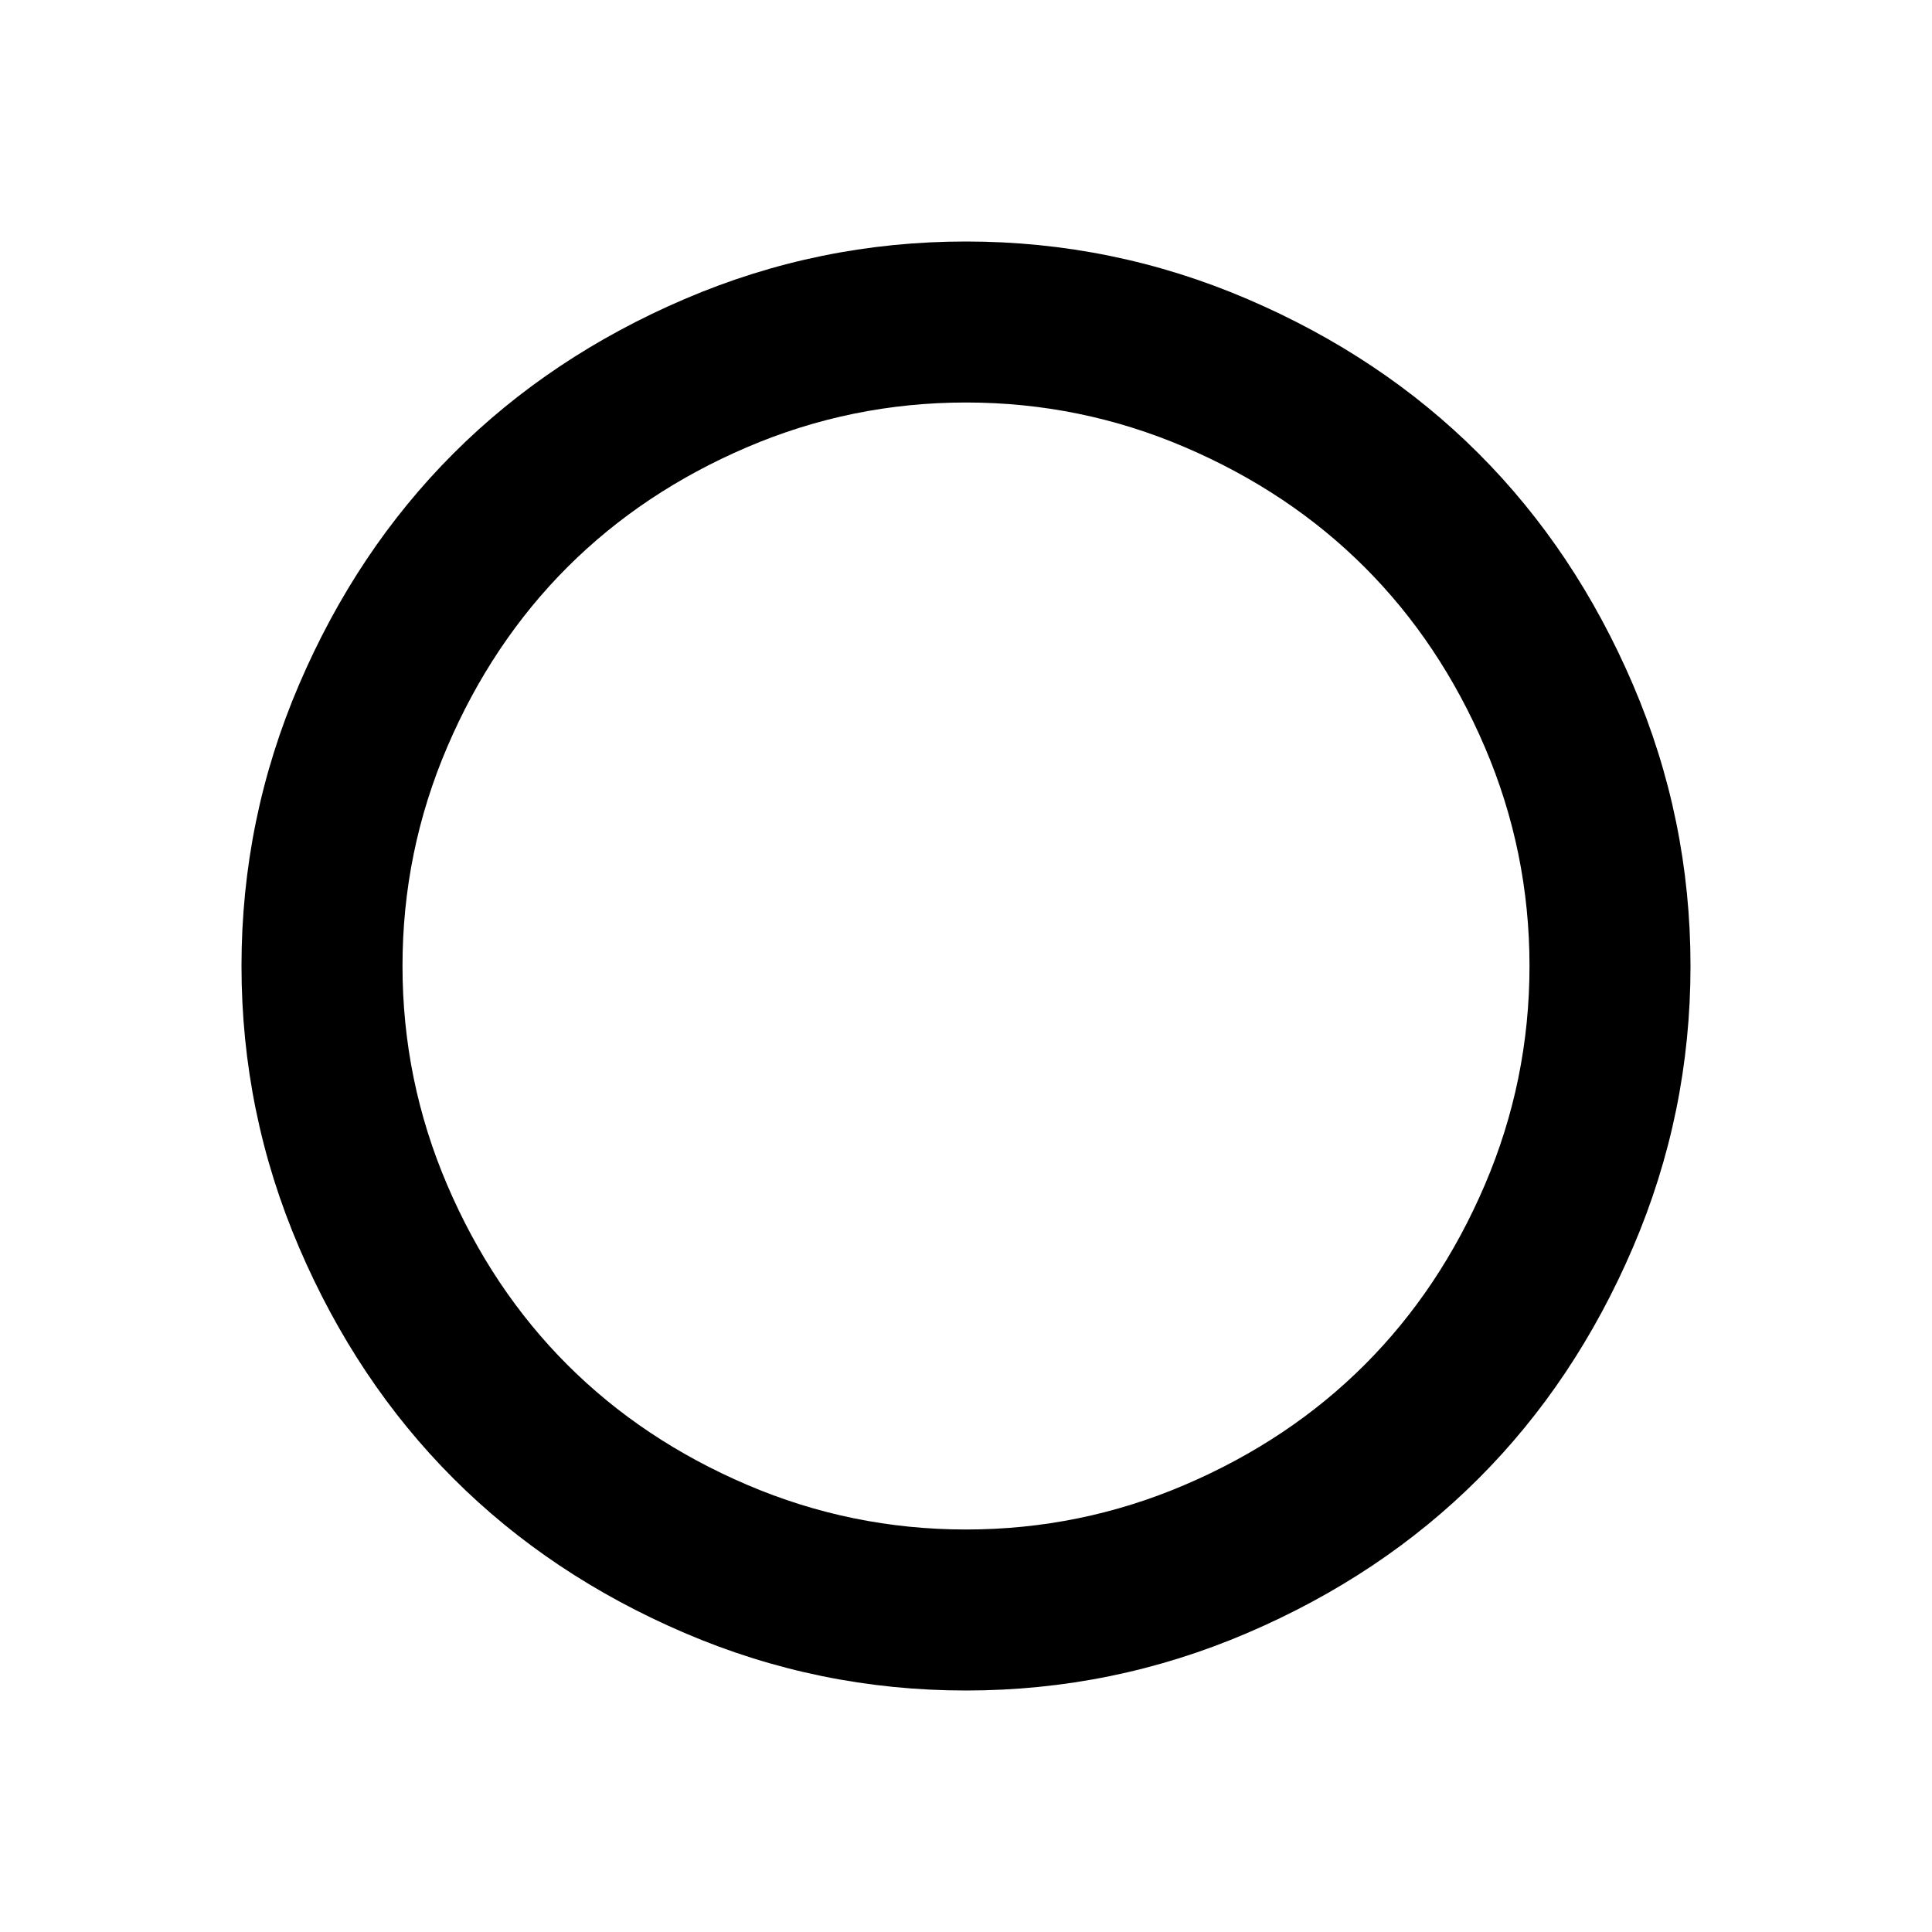 <?xml version="1.0" encoding="utf-8"?>
<!-- Generated by IcoMoon.io -->
<!DOCTYPE svg PUBLIC "-//W3C//DTD SVG 1.1//EN" "http://www.w3.org/Graphics/SVG/1.1/DTD/svg11.dtd">
<svg version="1.1" xmlns="http://www.w3.org/2000/svg" xmlns:xlink="http://www.w3.org/1999/xlink" width="24" height="24" viewBox="0 0 24 24">
<path d="M12 3q1.828 0 3.496 0.715t2.871 1.918 1.918 2.871 0.715 3.496-0.715 3.496-1.918 2.871-2.871 1.918-3.496 0.715-3.496-0.715-2.871-1.918-1.918-2.871-0.715-3.496 0.715-3.496 1.918-2.871 2.871-1.918 3.496-0.715zM12 5q-1.422 0-2.719 0.555t-2.234 1.492-1.492 2.234-0.555 2.719 0.555 2.719 1.492 2.234 2.234 1.492 2.719 0.555 2.719-0.555 2.234-1.492 1.492-2.234 0.555-2.719-0.555-2.719-1.492-2.234-2.234-1.492-2.719-0.555z" fill="#000000"></path>
</svg>
